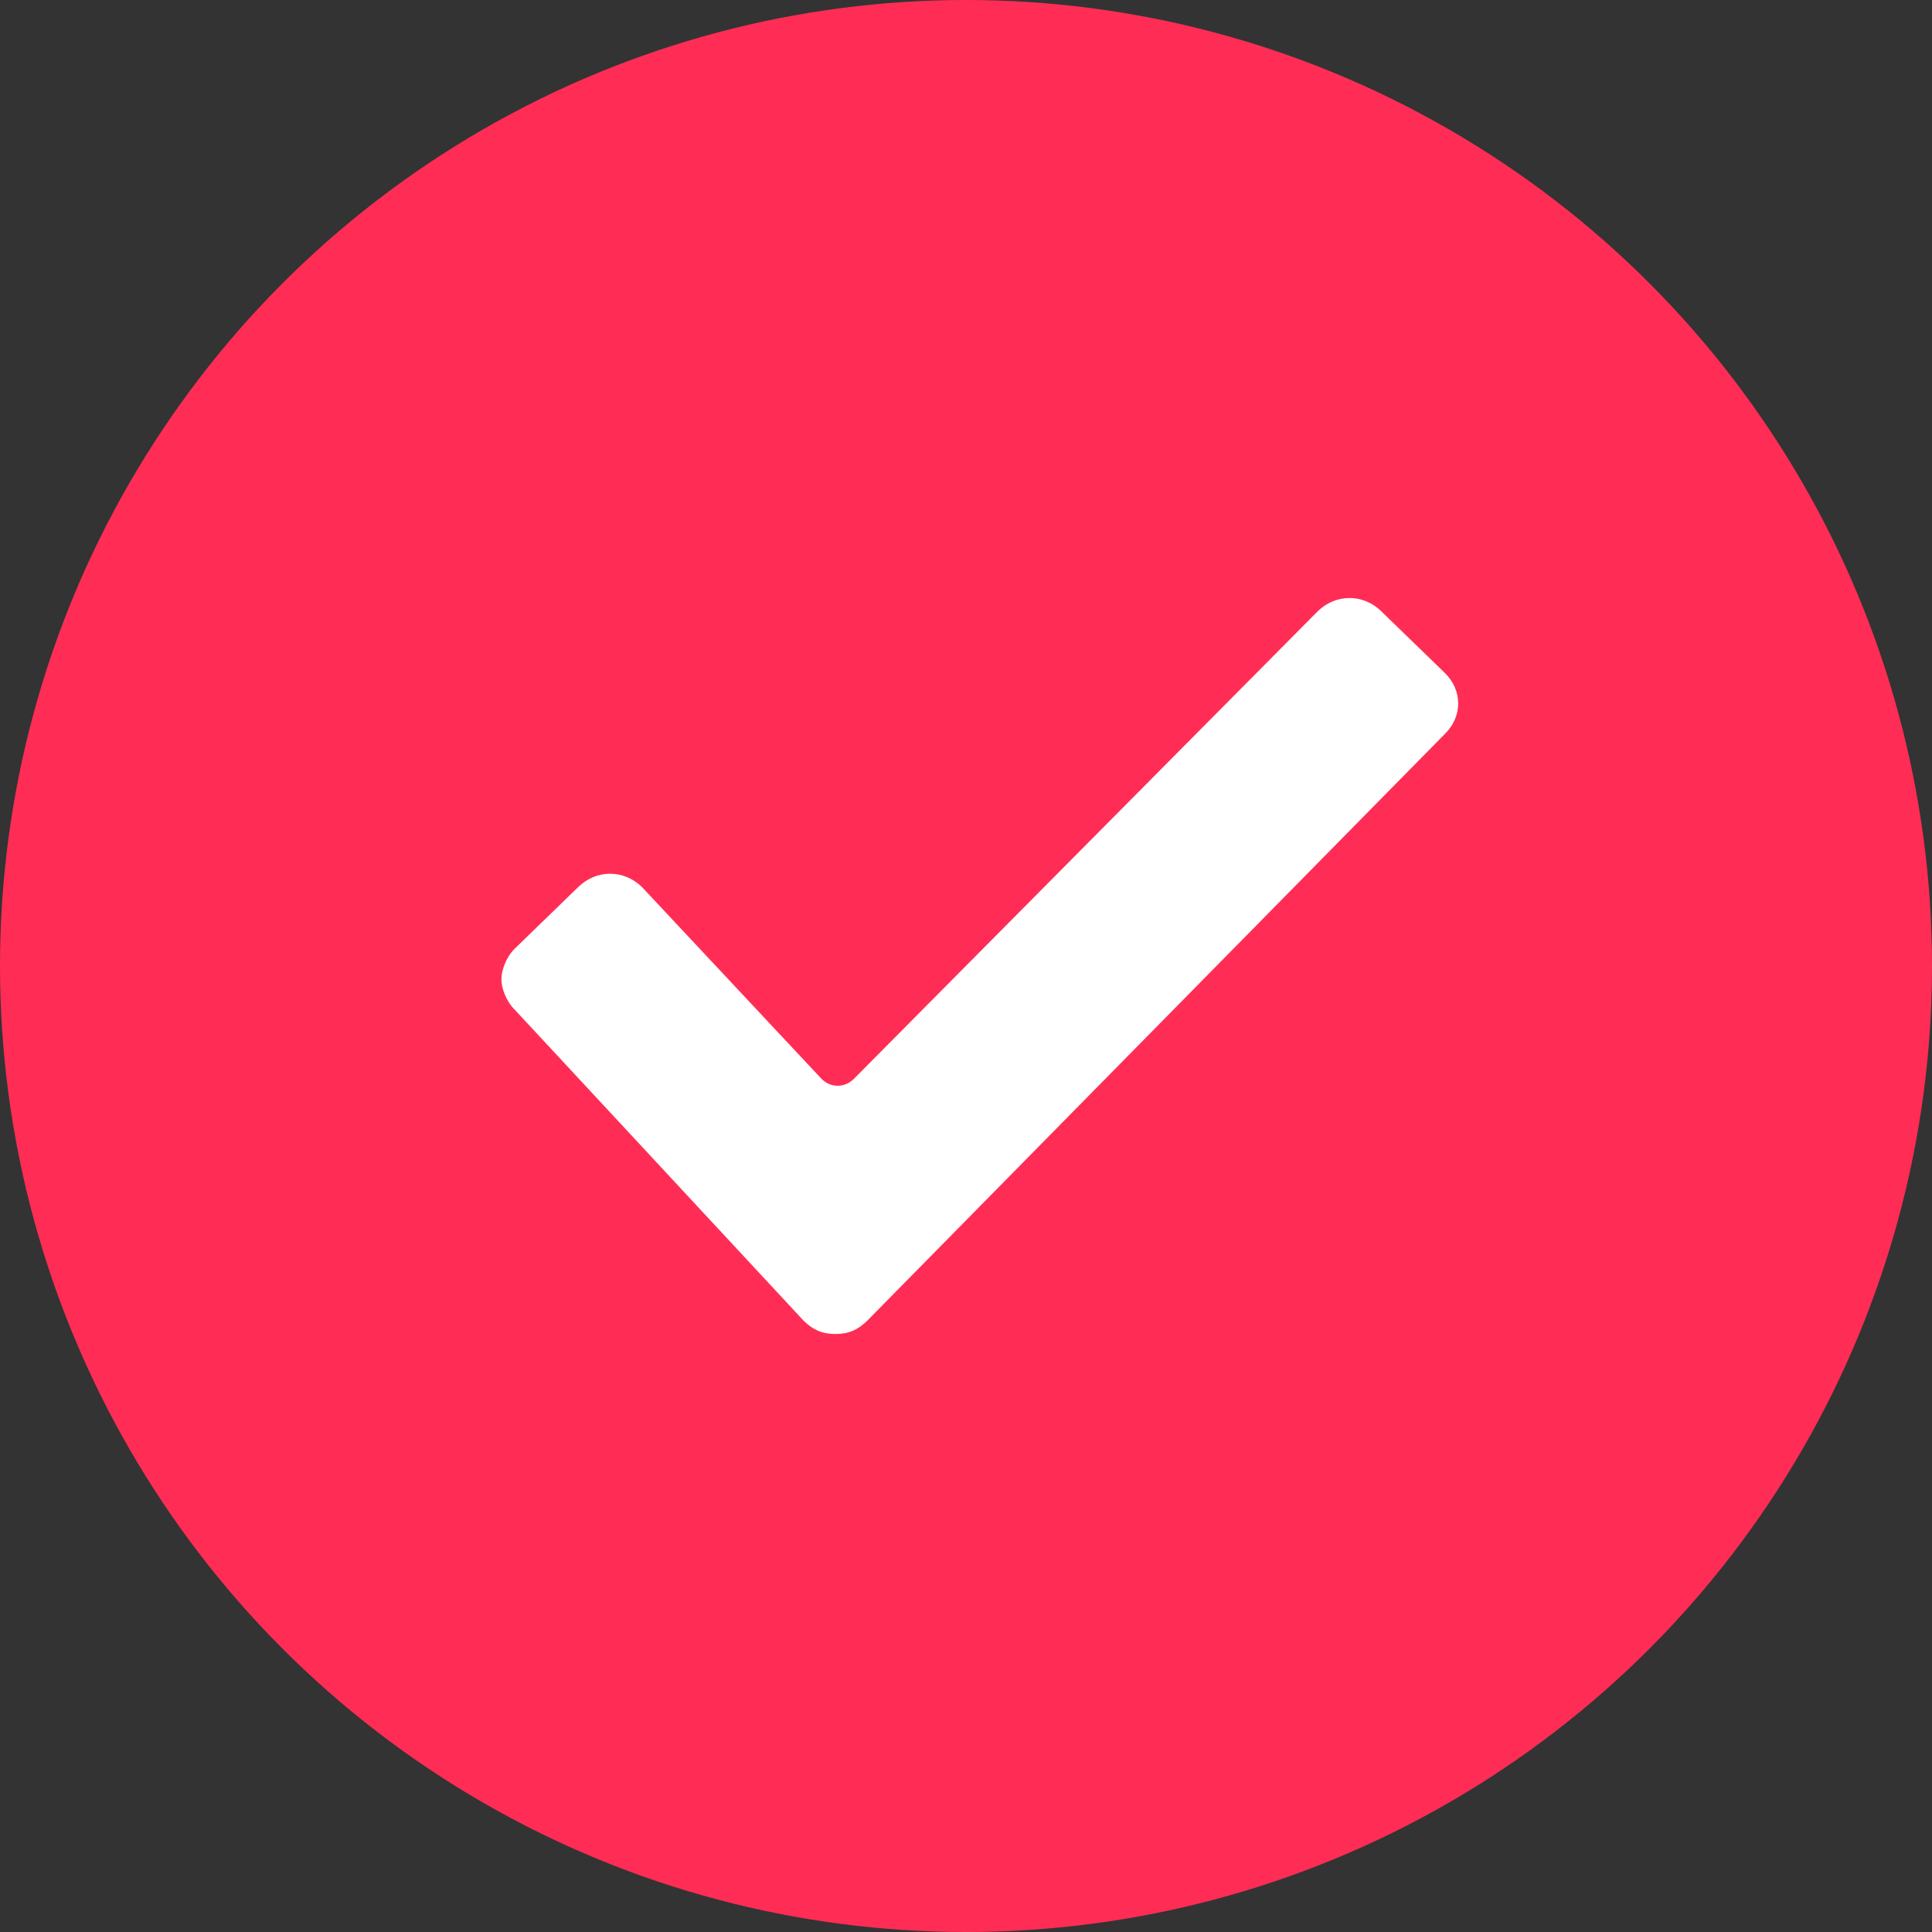 <svg xmlns="http://www.w3.org/2000/svg" width="40" height="40" viewBox="0 0 40 40">
  <rect x="0" y="0" width="40" height="40" fill="#333333" stroke="none"/>
  <g fill="none" fill-rule="evenodd">
    <circle cx="20" cy="20" r="20" fill="#FF2D55"/>
    <path fill="#FFF" fill-rule="nonzero" d="M10.662,20.91 C10.475,20.728 10.381,20.455 10.381,20.273 C10.381,20.091 10.475,19.818 10.662,19.636 L11.975,18.362 C12.35,17.999 12.913,17.999 13.288,18.362 L17.015,22.343 C17.203,22.525 17.484,22.525 17.672,22.343 L27.284,12.654 C27.659,12.29 28.221,12.29 28.596,12.654 L29.909,13.928 C30.284,14.291 30.284,14.837 29.909,15.201 L17.953,27.346 C17.766,27.528 17.578,27.619 17.297,27.619 C17.015,27.619 16.828,27.528 16.64,27.346 L10.662,20.91 Z"/>
  </g>
</svg>
